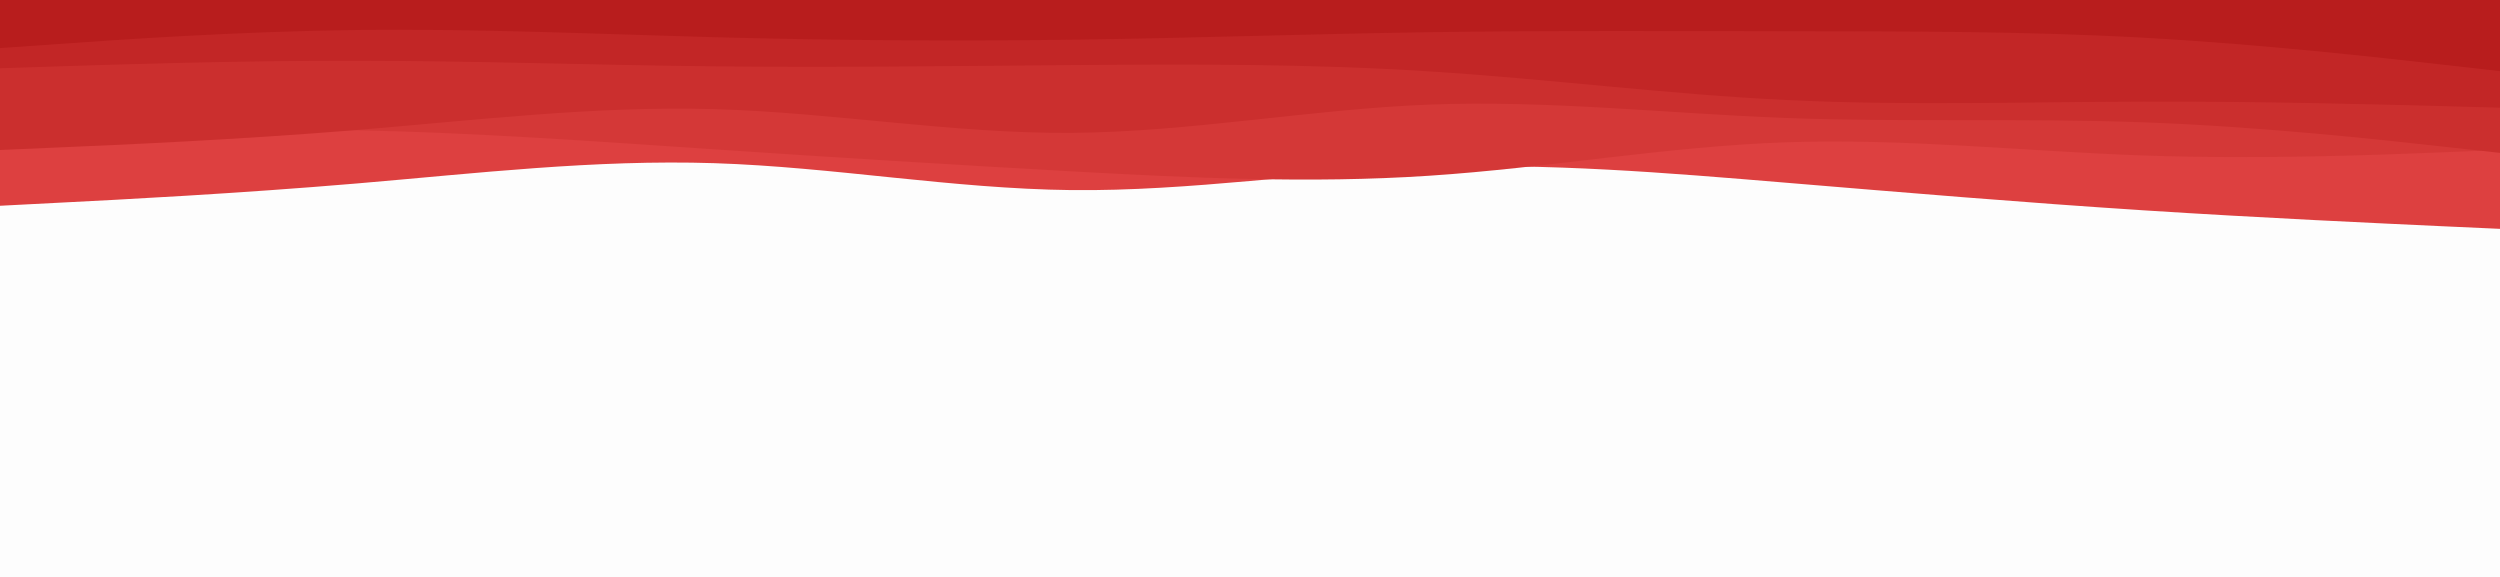 <svg id="visual" viewBox="0 0 2600 600" width="2600" height="600" xmlns="http://www.w3.org/2000/svg" xmlns:xlink="http://www.w3.org/1999/xlink" version="1.1"><rect x="0" y="0" width="2600" height="600" fill="#fdfdfd"></rect><path d="M0 214L61.8 210.8C123.7 207.7 247.3 201.3 371.2 190.8C495 180.3 619 165.7 742.8 169.7C866.7 173.7 990.3 196.3 1114.2 197.7C1238 199 1362 179 1485.8 174.2C1609.7 169.3 1733.3 179.7 1857.2 190C1981 200.3 2105 210.7 2228.8 218.7C2352.7 226.7 2476.3 232.3 2538.2 235.2L2600 238L2600 0L2538.2 0C2476.3 0 2352.7 0 2228.8 0C2105 0 1981 0 1857.2 0C1733.3 0 1609.7 0 1485.8 0C1362 0 1238 0 1114.2 0C990.3 0 866.7 0 742.8 0C619 0 495 0 371.2 0C247.3 0 123.7 0 61.8 0L0 0Z" fill="#dd4040"></path><path d="M0 141L61.8 139C123.7 137 247.3 133 371.2 135.5C495 138 619 147 742.8 155.3C866.7 163.7 990.3 171.3 1114.2 178.2C1238 185 1362 191 1485.8 182.8C1609.7 174.7 1733.3 152.3 1857.2 148C1981 143.7 2105 157.3 2228.8 161.7C2352.7 166 2476.3 161 2538.2 158.5L2600 156L2600 0L2538.2 0C2476.3 0 2352.7 0 2228.8 0C2105 0 1981 0 1857.2 0C1733.3 0 1609.7 0 1485.8 0C1362 0 1238 0 1114.2 0C990.3 0 866.7 0 742.8 0C619 0 495 0 371.2 0C247.3 0 123.7 0 61.8 0L0 0Z" fill="#d43837"></path><path d="M0 156L61.8 153.3C123.7 150.7 247.3 145.3 371.2 135.2C495 125 619 110 742.8 113.5C866.7 117 990.3 139 1114.2 138.2C1238 137.3 1362 113.7 1485.8 108.8C1609.7 104 1733.3 118 1857.2 122.7C1981 127.3 2105 122.7 2228.8 127.2C2352.7 131.7 2476.3 145.3 2538.2 152.2L2600 159L2600 0L2538.2 0C2476.3 0 2352.7 0 2228.8 0C2105 0 1981 0 1857.2 0C1733.3 0 1609.7 0 1485.8 0C1362 0 1238 0 1114.2 0C990.3 0 866.7 0 742.8 0C619 0 495 0 371.2 0C247.3 0 123.7 0 61.8 0L0 0Z" fill="#cb2f2e"></path><path d="M0 71L61.8 69C123.7 67 247.3 63 371.2 63.2C495 63.3 619 67.7 742.8 69C866.7 70.3 990.3 68.7 1114.2 67.7C1238 66.7 1362 66.3 1485.8 74.2C1609.7 82 1733.3 98 1857.2 104C1981 110 2105 106 2228.8 105.7C2352.7 105.3 2476.3 108.7 2538.2 110.3L2600 112L2600 0L2538.2 0C2476.3 0 2352.7 0 2228.8 0C2105 0 1981 0 1857.2 0C1733.3 0 1609.7 0 1485.8 0C1362 0 1238 0 1114.2 0C990.3 0 866.7 0 742.8 0C619 0 495 0 371.2 0C247.3 0 123.7 0 61.8 0L0 0Z" fill="#c22626"></path><path d="M0 50L61.8 45.7C123.7 41.3 247.3 32.7 371.2 31.2C495 29.7 619 35.3 742.8 38.7C866.7 42 990.3 43 1114.2 41.3C1238 39.7 1362 35.3 1485.8 33.5C1609.7 31.7 1733.3 32.3 1857.2 32.5C1981 32.7 2105 32.3 2228.8 39.2C2352.7 46 2476.3 60 2538.2 67L2600 74L2600 0L2538.2 0C2476.3 0 2352.7 0 2228.8 0C2105 0 1981 0 1857.2 0C1733.3 0 1609.7 0 1485.8 0C1362 0 1238 0 1114.2 0C990.3 0 866.7 0 742.8 0C619 0 495 0 371.2 0C247.3 0 123.7 0 61.8 0L0 0Z" fill="#b81d1d"></path></svg>